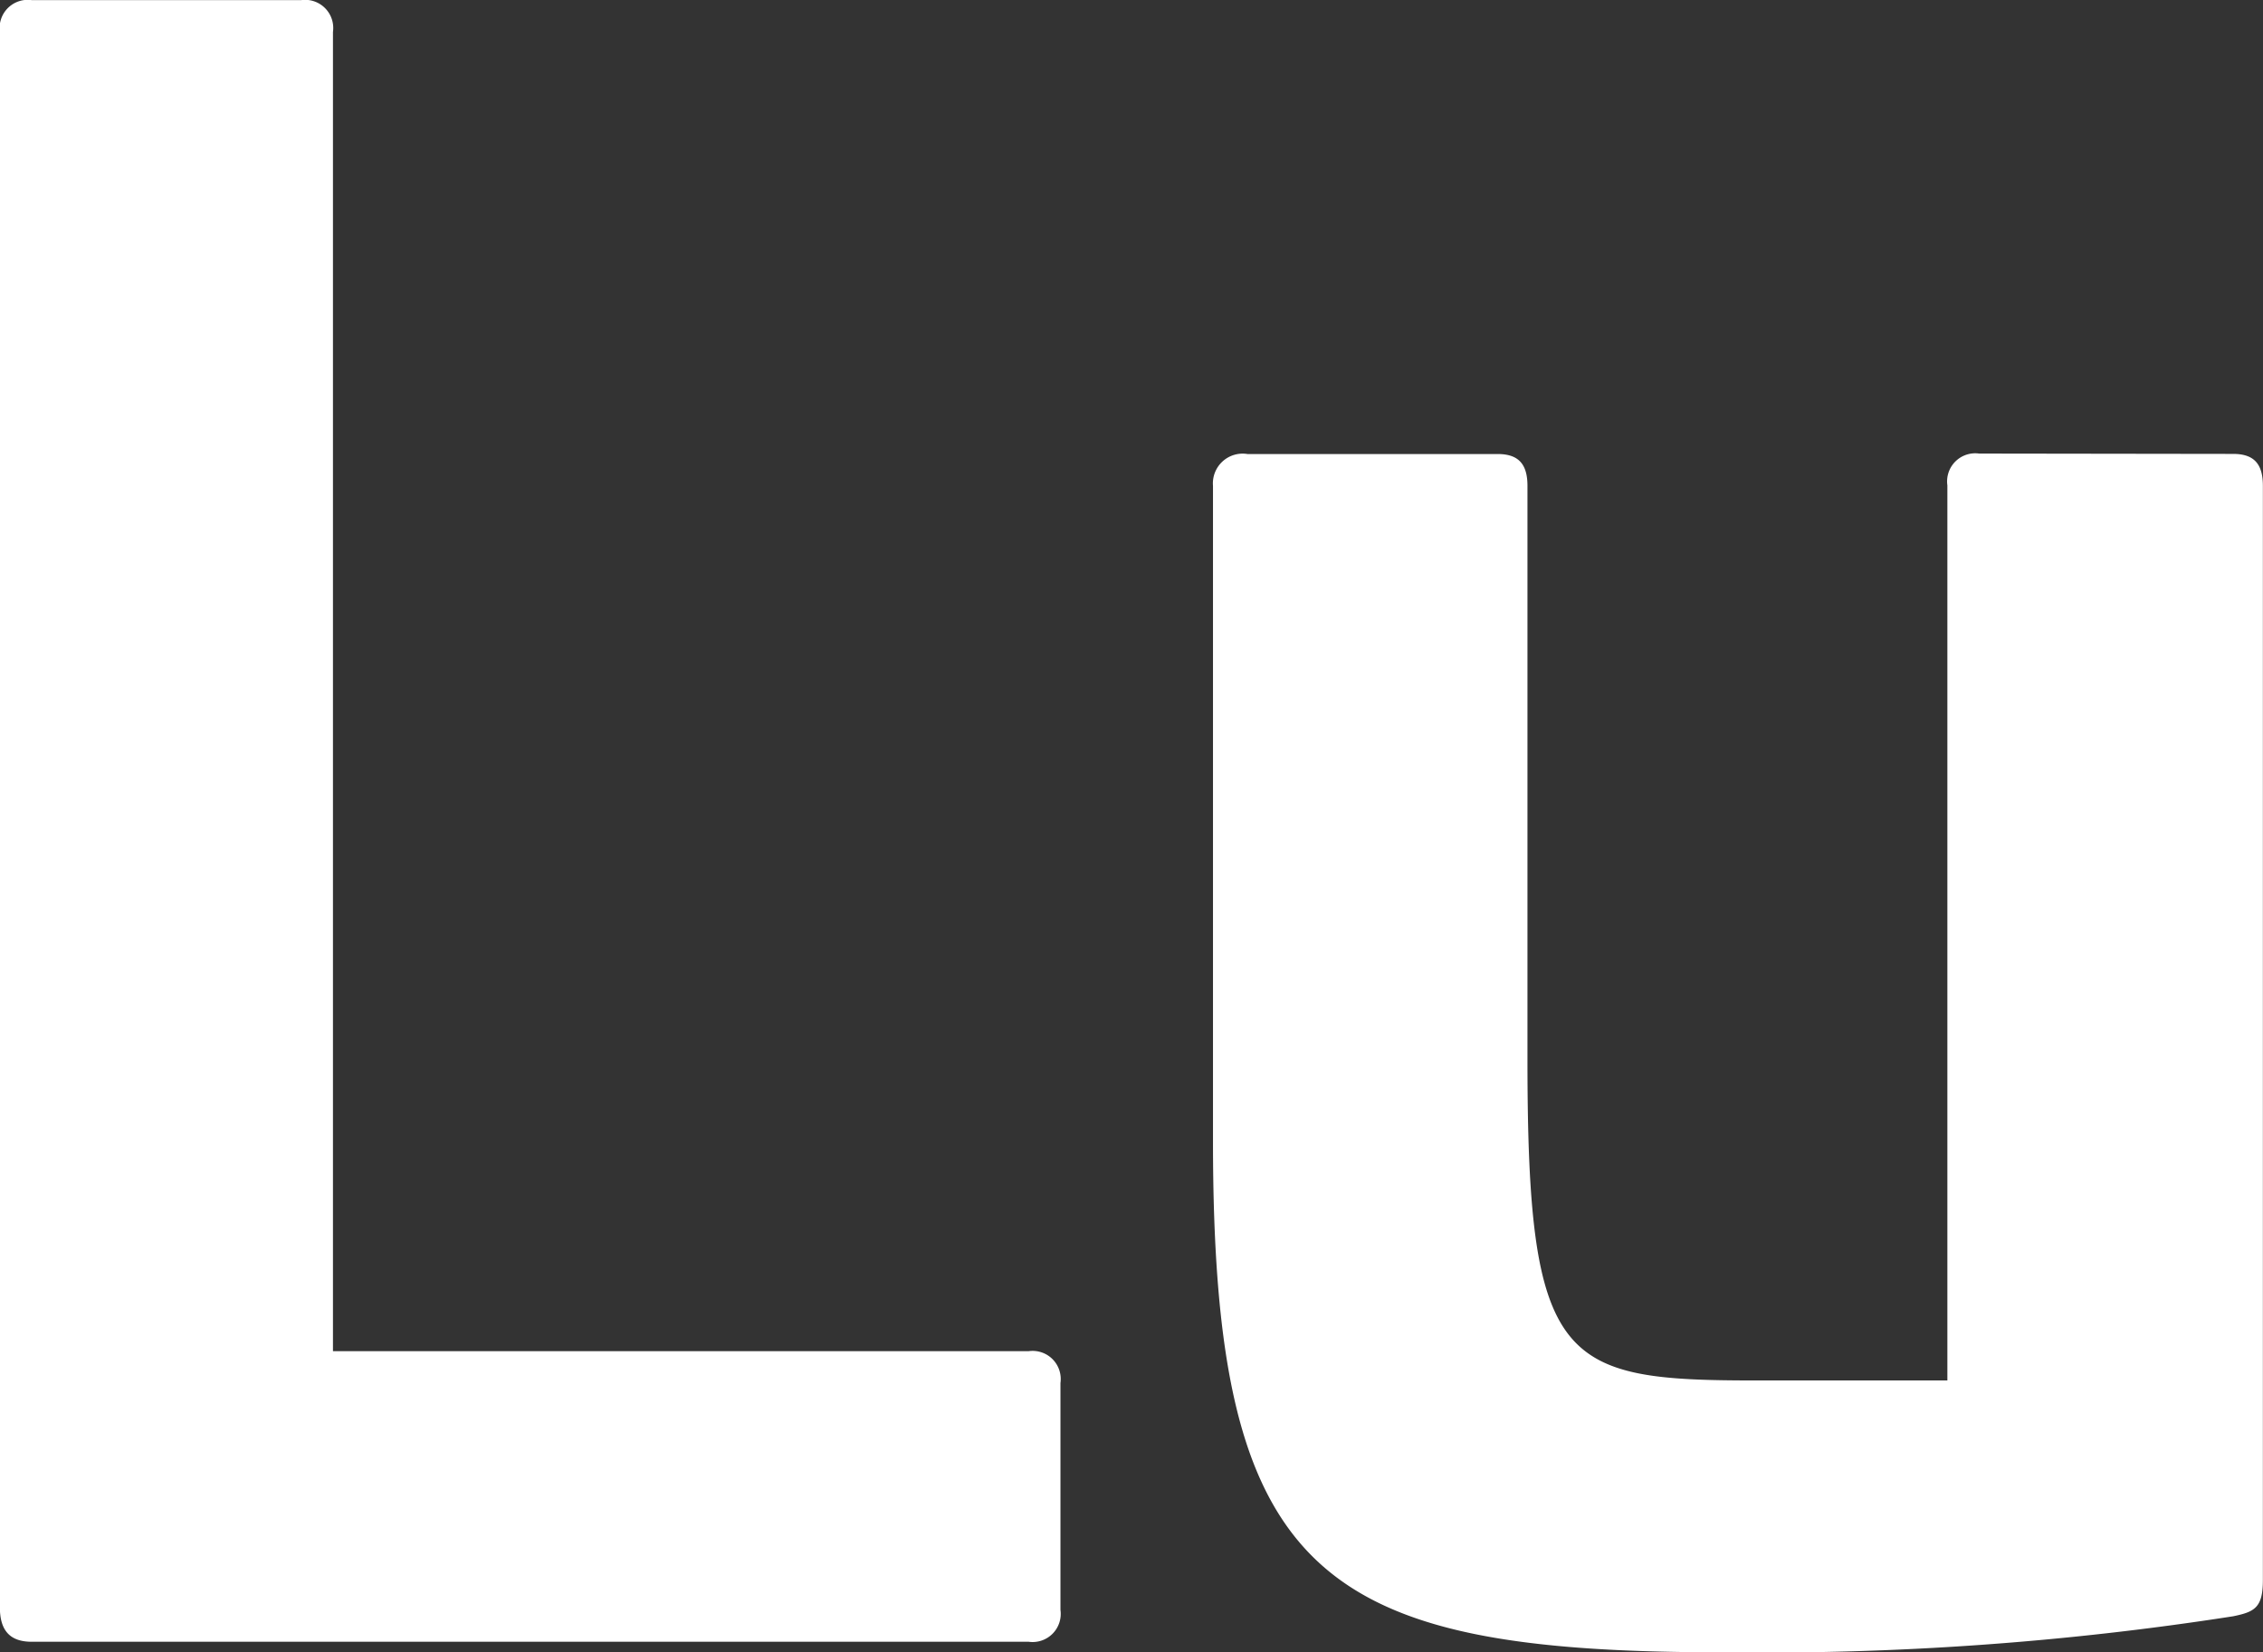 <svg xmlns="http://www.w3.org/2000/svg" width="19.703" height="14.386" viewBox="0 0 19.703 14.386"><rect x="0" y="0" width="19.703" height="14.386" fill="#333333" stroke="none"/><g transform="translate(1633.604 -3471.135)"><path d="M-844.612,631.014a.245.245,0,0,1,.277.277v11.486h6.057a.245.245,0,0,1,.277.277v1.976a.245.245,0,0,1-.277.277h-8.68c-.185,0-.277-.093-.277-.3V631.291a.245.245,0,0,1,.277-.277Z" transform="translate(-786.37 2840.122)" fill="#fff"/><path d="M-820.375,637.74c.185,0,.258.092.258.277v9.529c0,.24-.073.276-.258.314a26.54,26.54,0,0,1-4.432.314c-3.546,0-4.451-.665-4.451-4.45v-5.706a.259.259,0,0,1,.3-.277h2.179c.185,0,.259.092.259.277v5c0,2.66.295,2.789,1.994,2.789h1.662v-7.793a.245.245,0,0,1,.277-.277Z" transform="translate(-793.785 2837.347)" fill="#fff"/></g></svg>